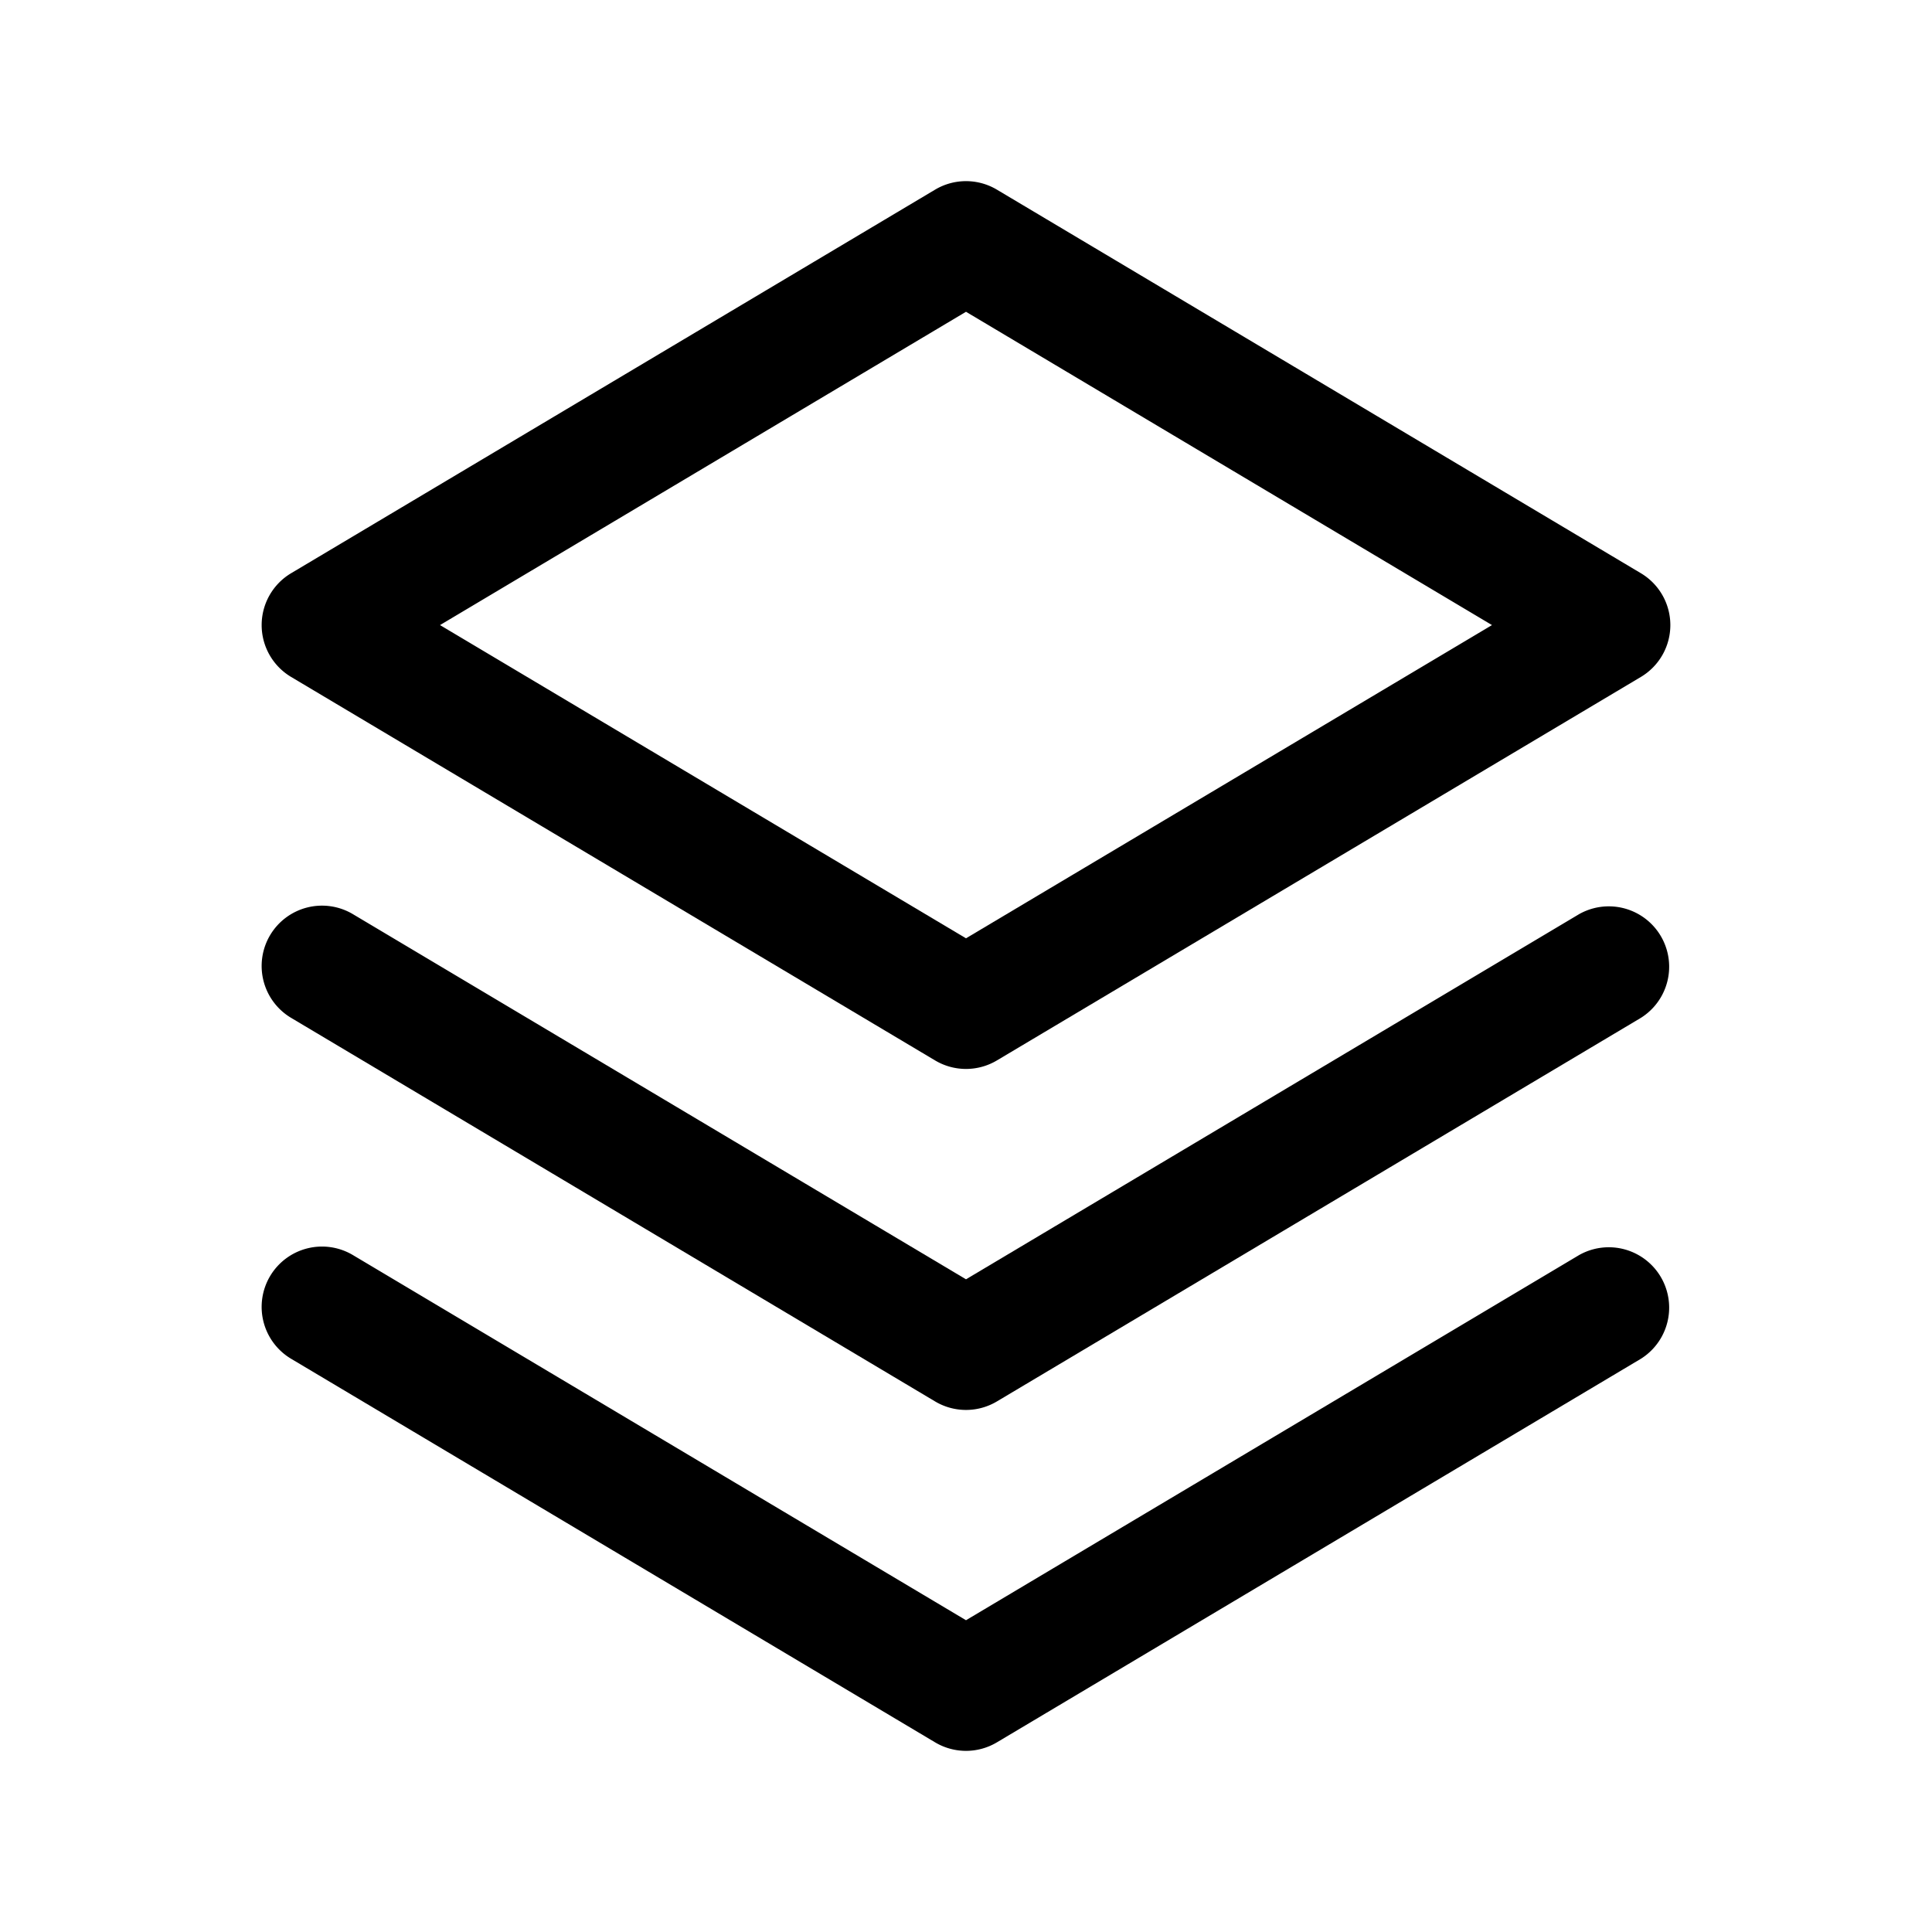 <svg xmlns="http://www.w3.org/2000/svg" width="24" height="24" fill="none" viewBox="0 0 24 24"><path fill="currentColor" fill-rule="evenodd" d="M11.616 2.356a.75.75 0 0 1 .768 0l8 4.765a.75.75 0 0 1 0 1.288l-8 4.764a.75.75 0 0 1-.768 0l-8-4.764a.75.75 0 0 1 0-1.288l8-4.765Zm-6.15 5.409L12 11.656l6.534-3.891L12 3.873 5.466 7.765Z" clip-rule="evenodd"/><path fill="currentColor" fill-rule="evenodd" d="M3.356 11.616a.75.75 0 0 1 1.028-.26L12 15.892l7.616-4.536a.75.75 0 0 1 .768 1.288l-8 4.765a.75.75 0 0 1-.768 0l-8-4.765a.75.75 0 0 1-.26-1.028Z" clip-rule="evenodd"/><path fill="currentColor" fill-rule="evenodd" d="M3.356 15.851a.75.75 0 0 1 1.028-.26L12 20.127l7.616-4.536a.75.75 0 0 1 .768 1.288l-8 4.765a.75.75 0 0 1-.768 0l-8-4.765a.75.75 0 0 1-.26-1.028Z" clip-rule="evenodd"/></svg>